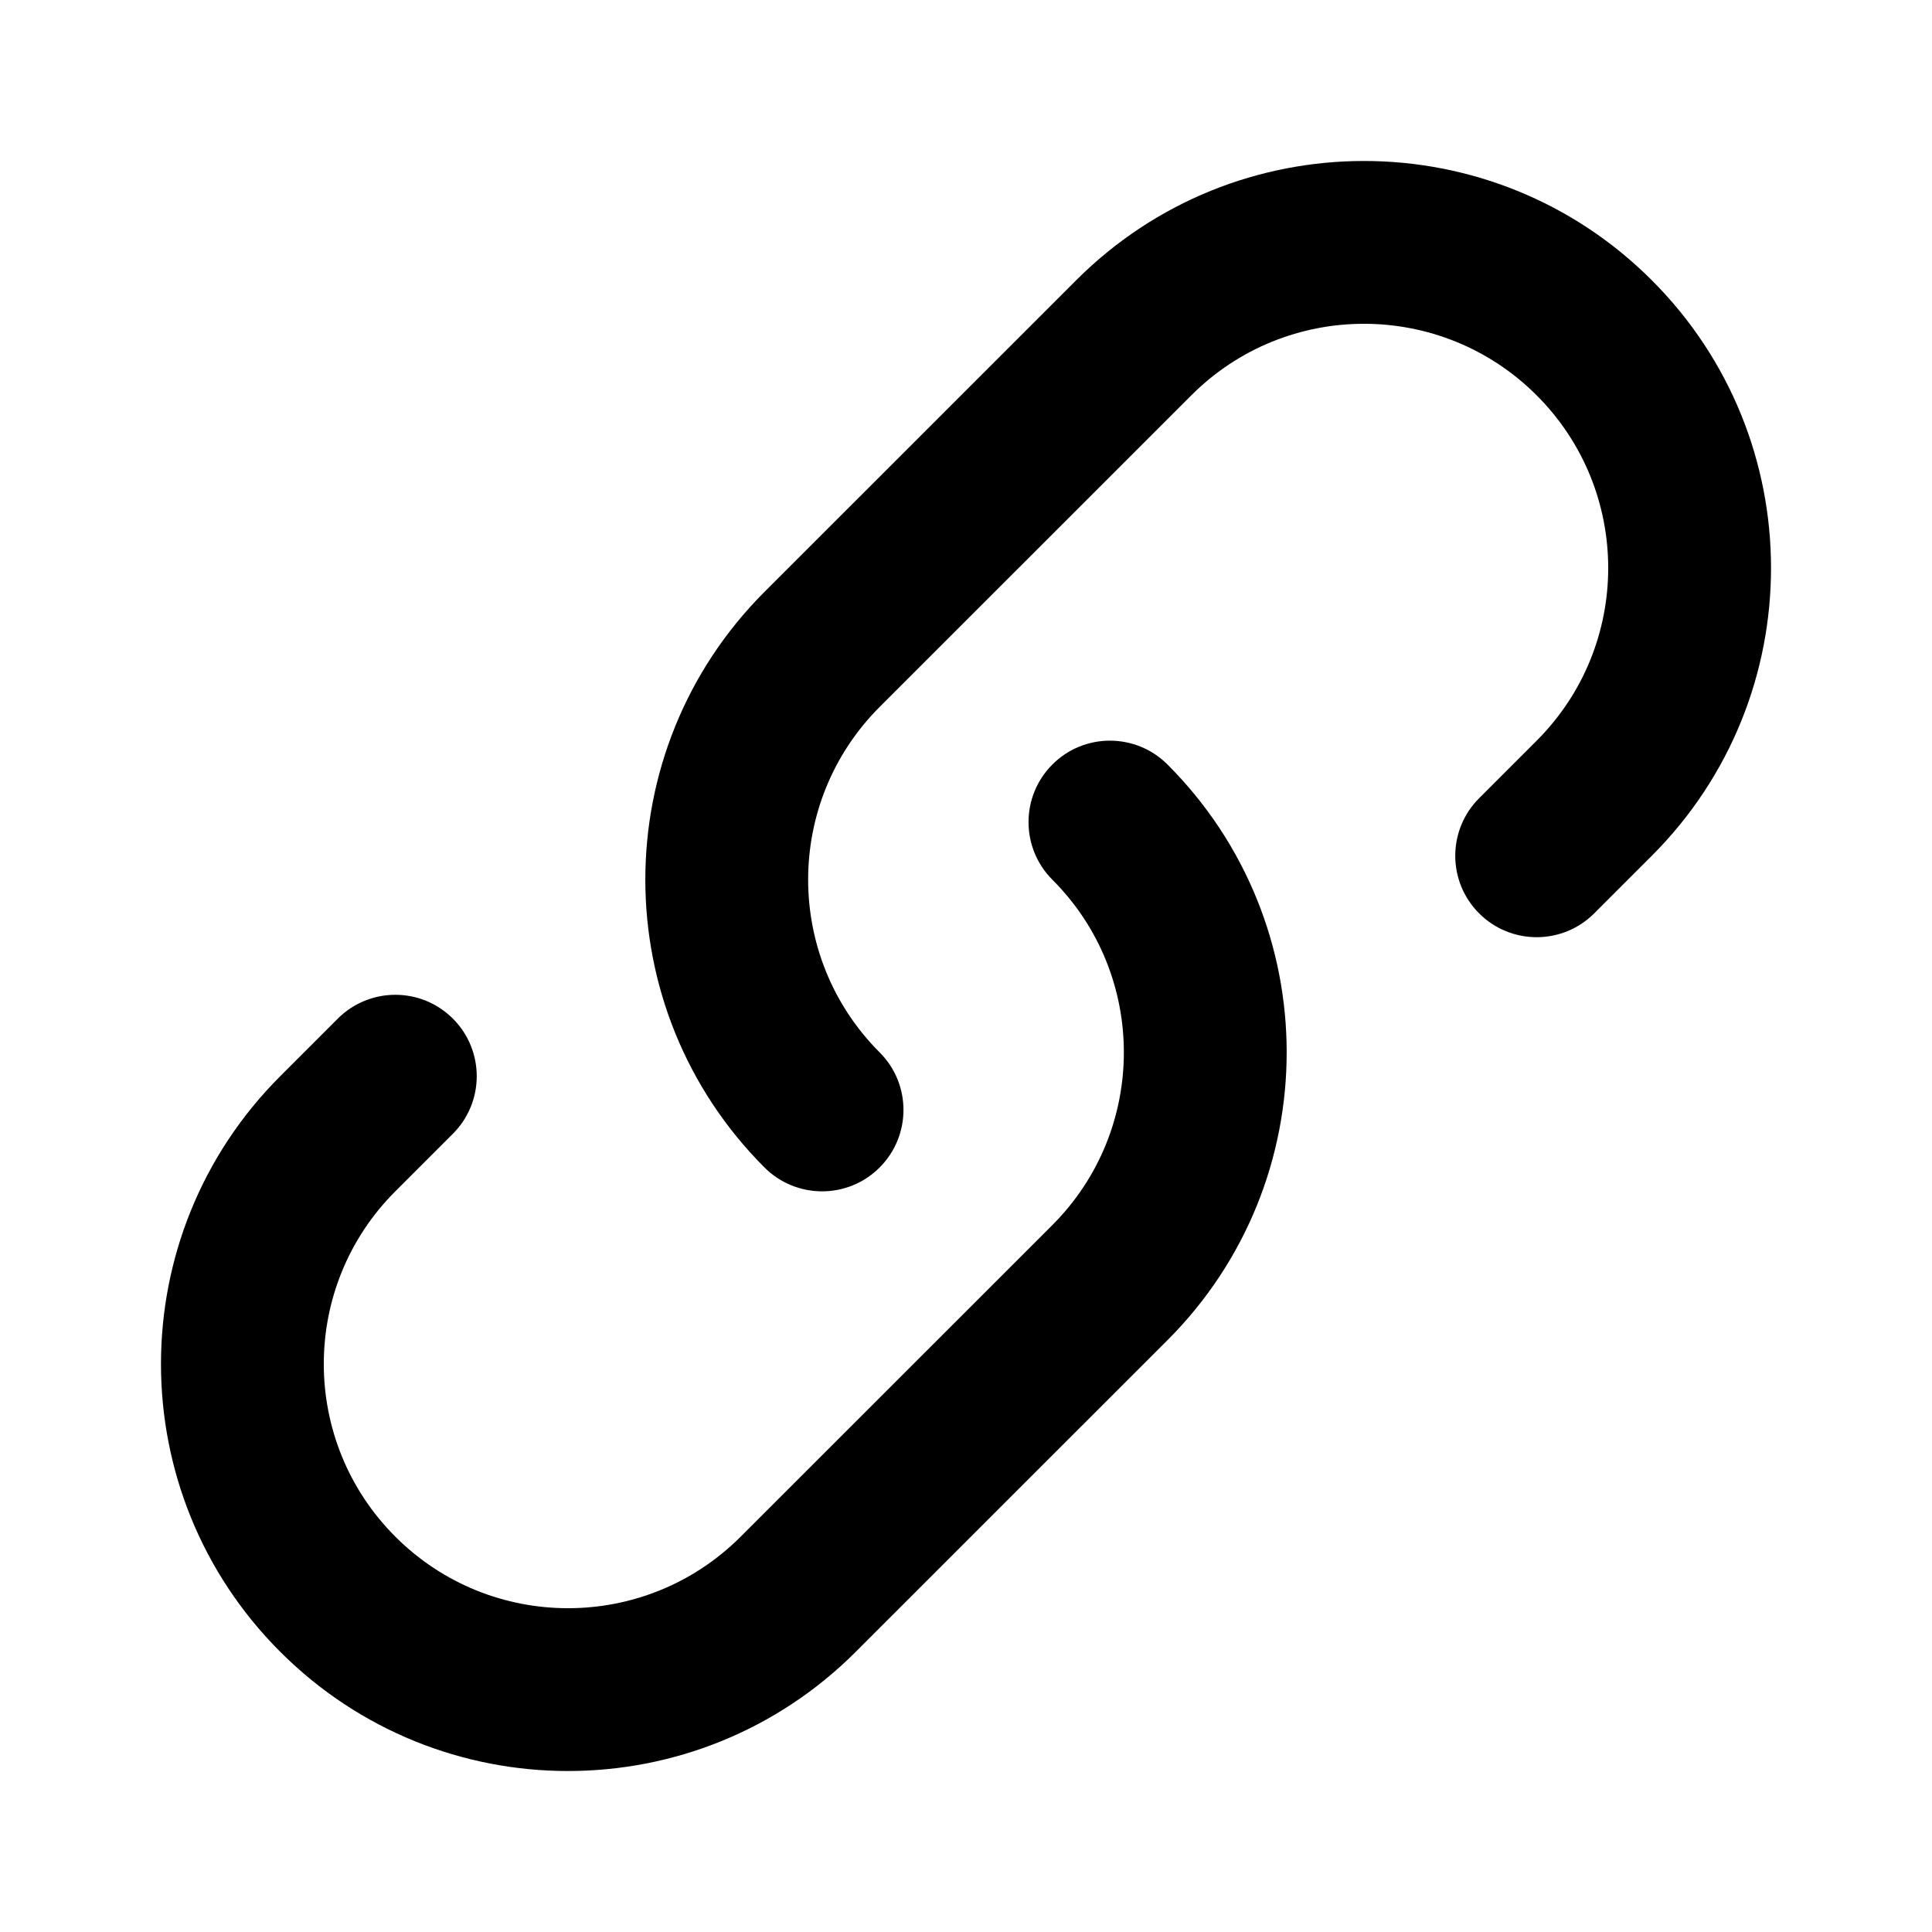 <svg width="24" height="24" viewBox="0 0 24 24" fill="none" xmlns="http://www.w3.org/2000/svg">
<path fill-rule="evenodd" clip-rule="evenodd" d="M13.073 9.497C13.467 9.102 14.108 9.102 14.503 9.497C16.477 11.472 16.477 14.673 14.503 16.648L10.631 20.519C8.657 22.494 5.455 22.494 3.481 20.519C1.506 18.545 1.506 15.343 3.481 13.369L4.196 12.654C4.591 12.259 5.231 12.259 5.626 12.654C6.021 13.049 6.021 13.689 5.626 14.084L4.911 14.799C3.726 15.983 3.726 17.904 4.911 19.089C6.096 20.274 8.016 20.274 9.201 19.089L13.073 15.218C14.257 14.033 14.257 12.112 13.073 10.928C12.678 10.533 12.678 9.892 13.073 9.497Z" fill="black"/>
<path fill-rule="evenodd" clip-rule="evenodd" d="M10.927 14.503C10.533 14.898 9.892 14.898 9.497 14.503C7.523 12.528 7.523 9.327 9.497 7.352L13.369 3.481C15.343 1.506 18.545 1.506 20.519 3.481C22.494 5.455 22.494 8.657 20.519 10.631L19.804 11.346C19.409 11.741 18.769 11.741 18.374 11.346C17.979 10.951 17.979 10.311 18.374 9.916L19.089 9.201C20.274 8.016 20.274 6.096 19.089 4.911C17.904 3.726 15.983 3.726 14.799 4.911L10.927 8.782C9.743 9.967 9.743 11.888 10.927 13.073C11.322 13.467 11.322 14.108 10.927 14.503Z" fill="black"/>
</svg>
